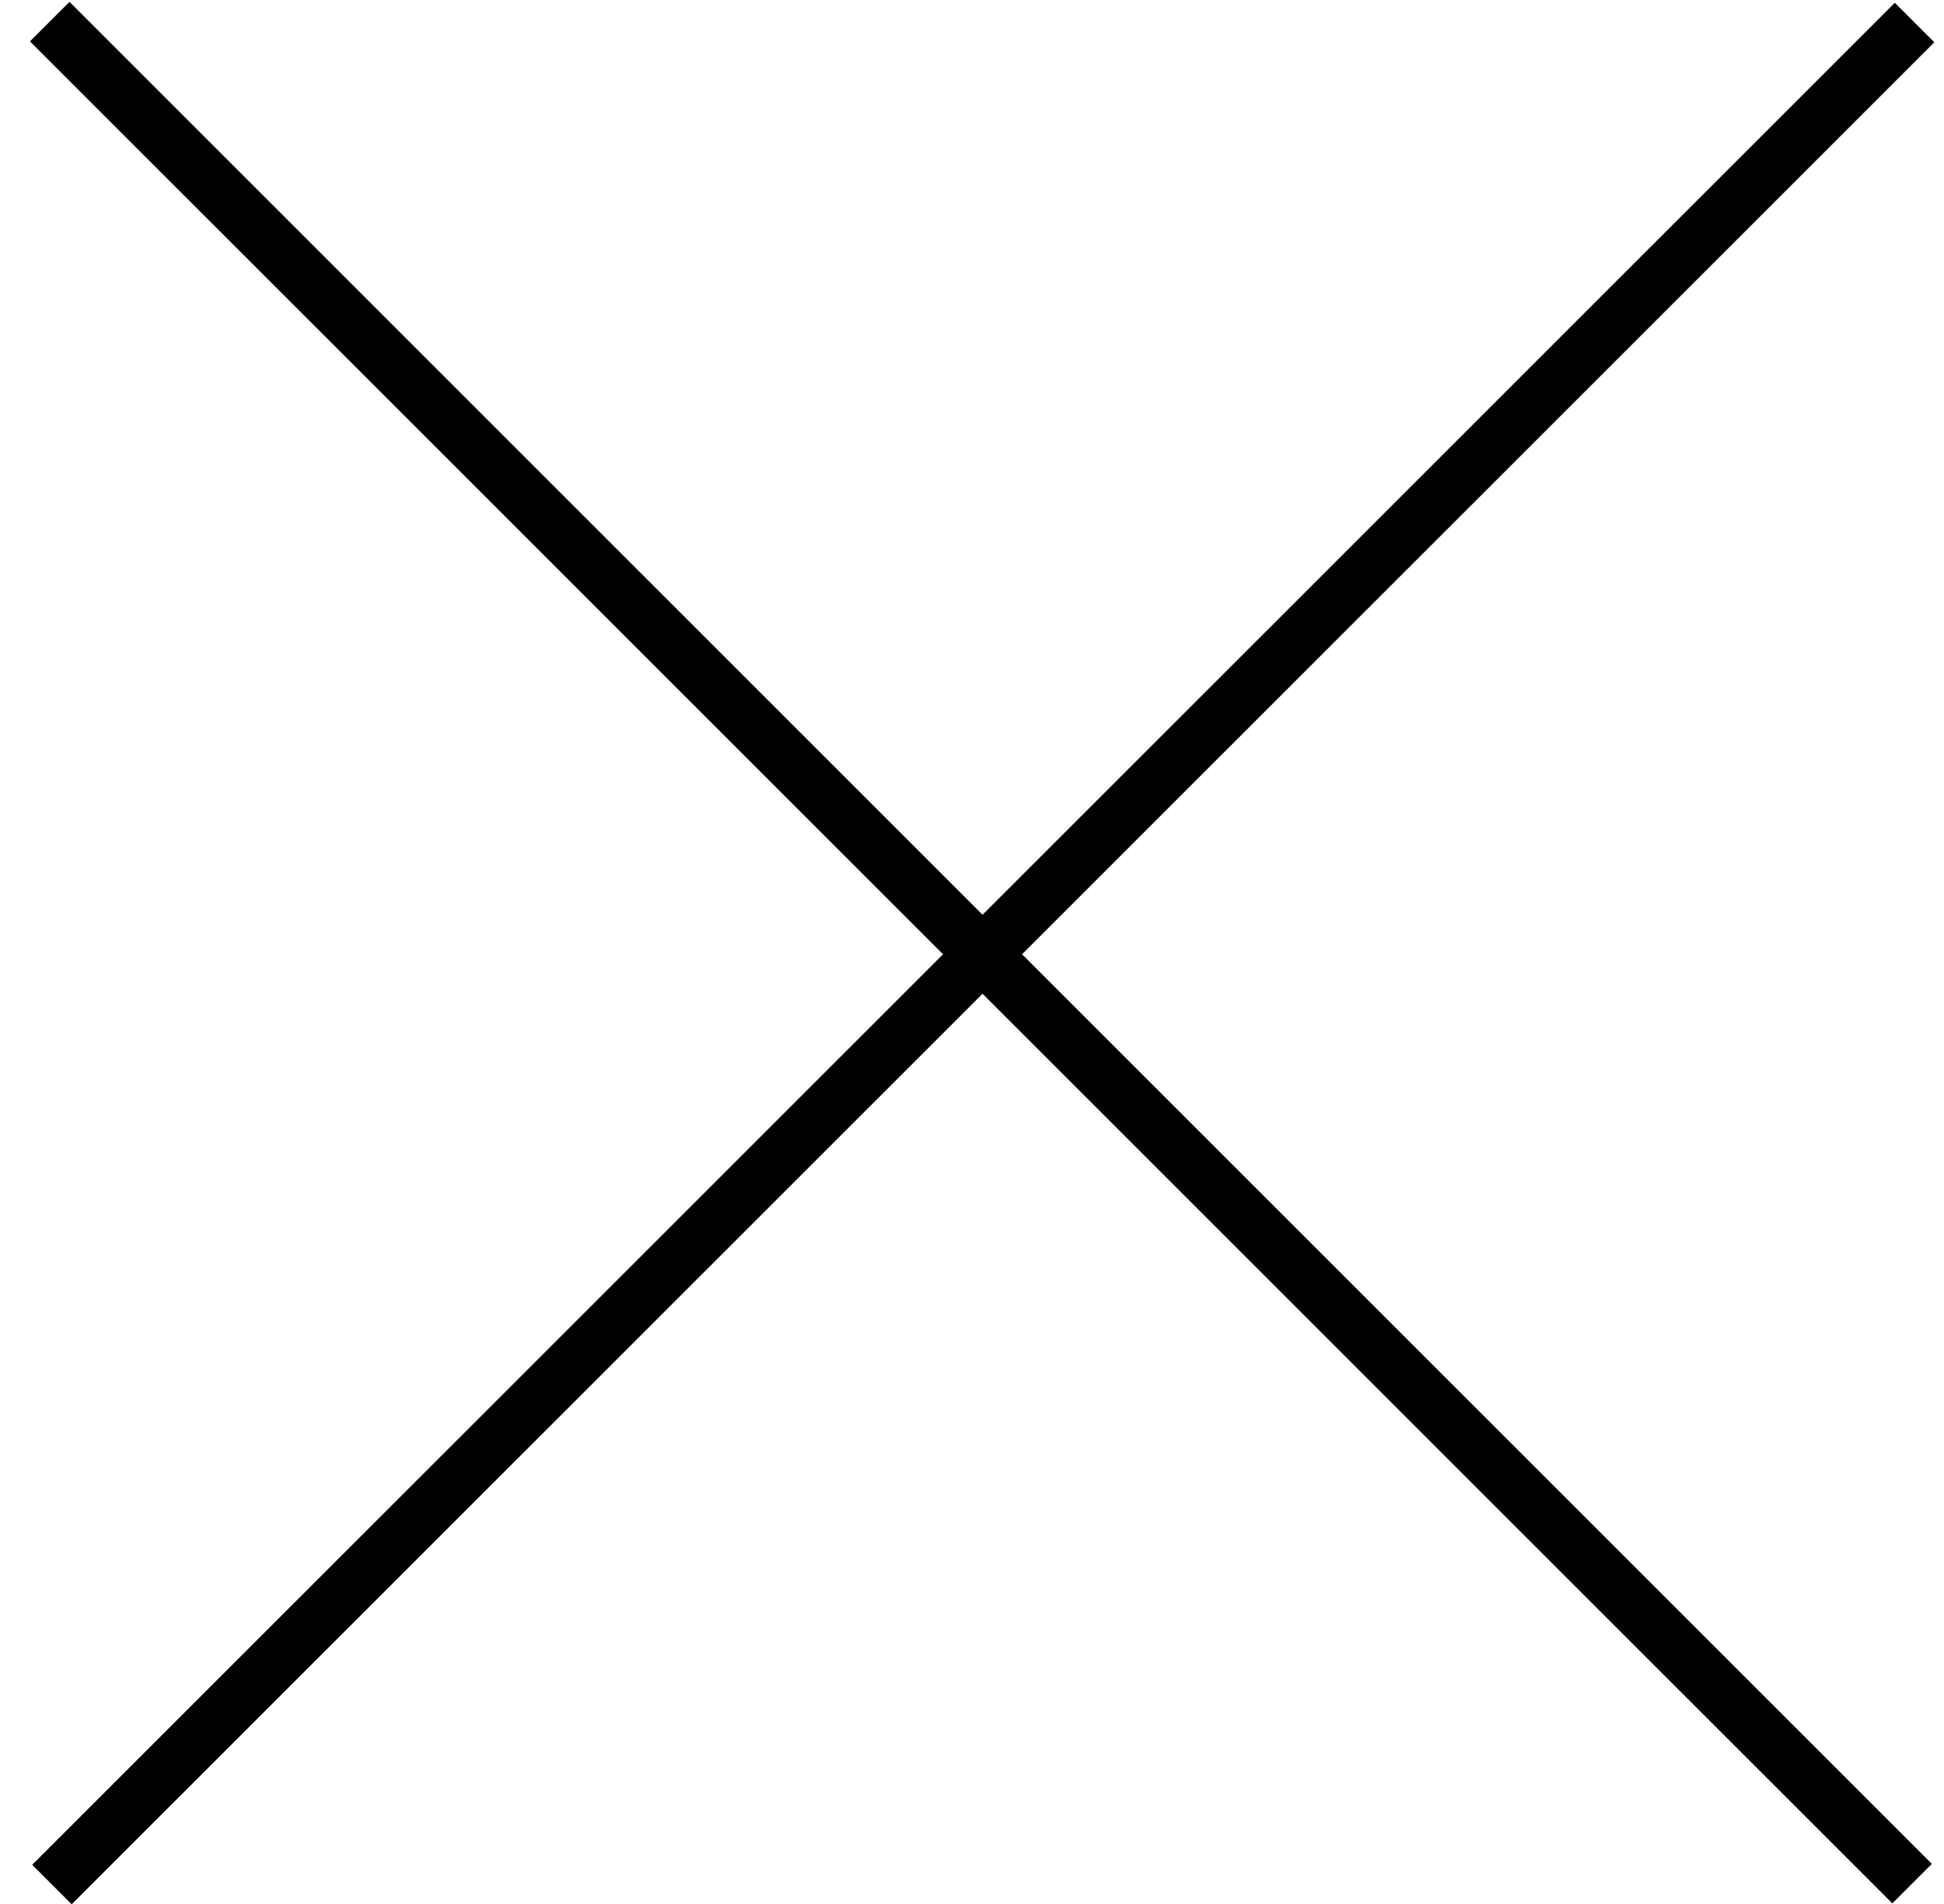 <svg width="49" height="48" viewBox="0 0 49 48" fill="none" xmlns="http://www.w3.org/2000/svg">
<path d="M1.752 0.047L0.756 1.043L47.698 47.985L48.694 46.989L1.752 0.047Z" fill="black"/>
<path d="M47.76 0.07L0.812 47.012L1.807 48.008L48.756 1.066L47.76 0.07Z" fill="black"/>
</svg>
